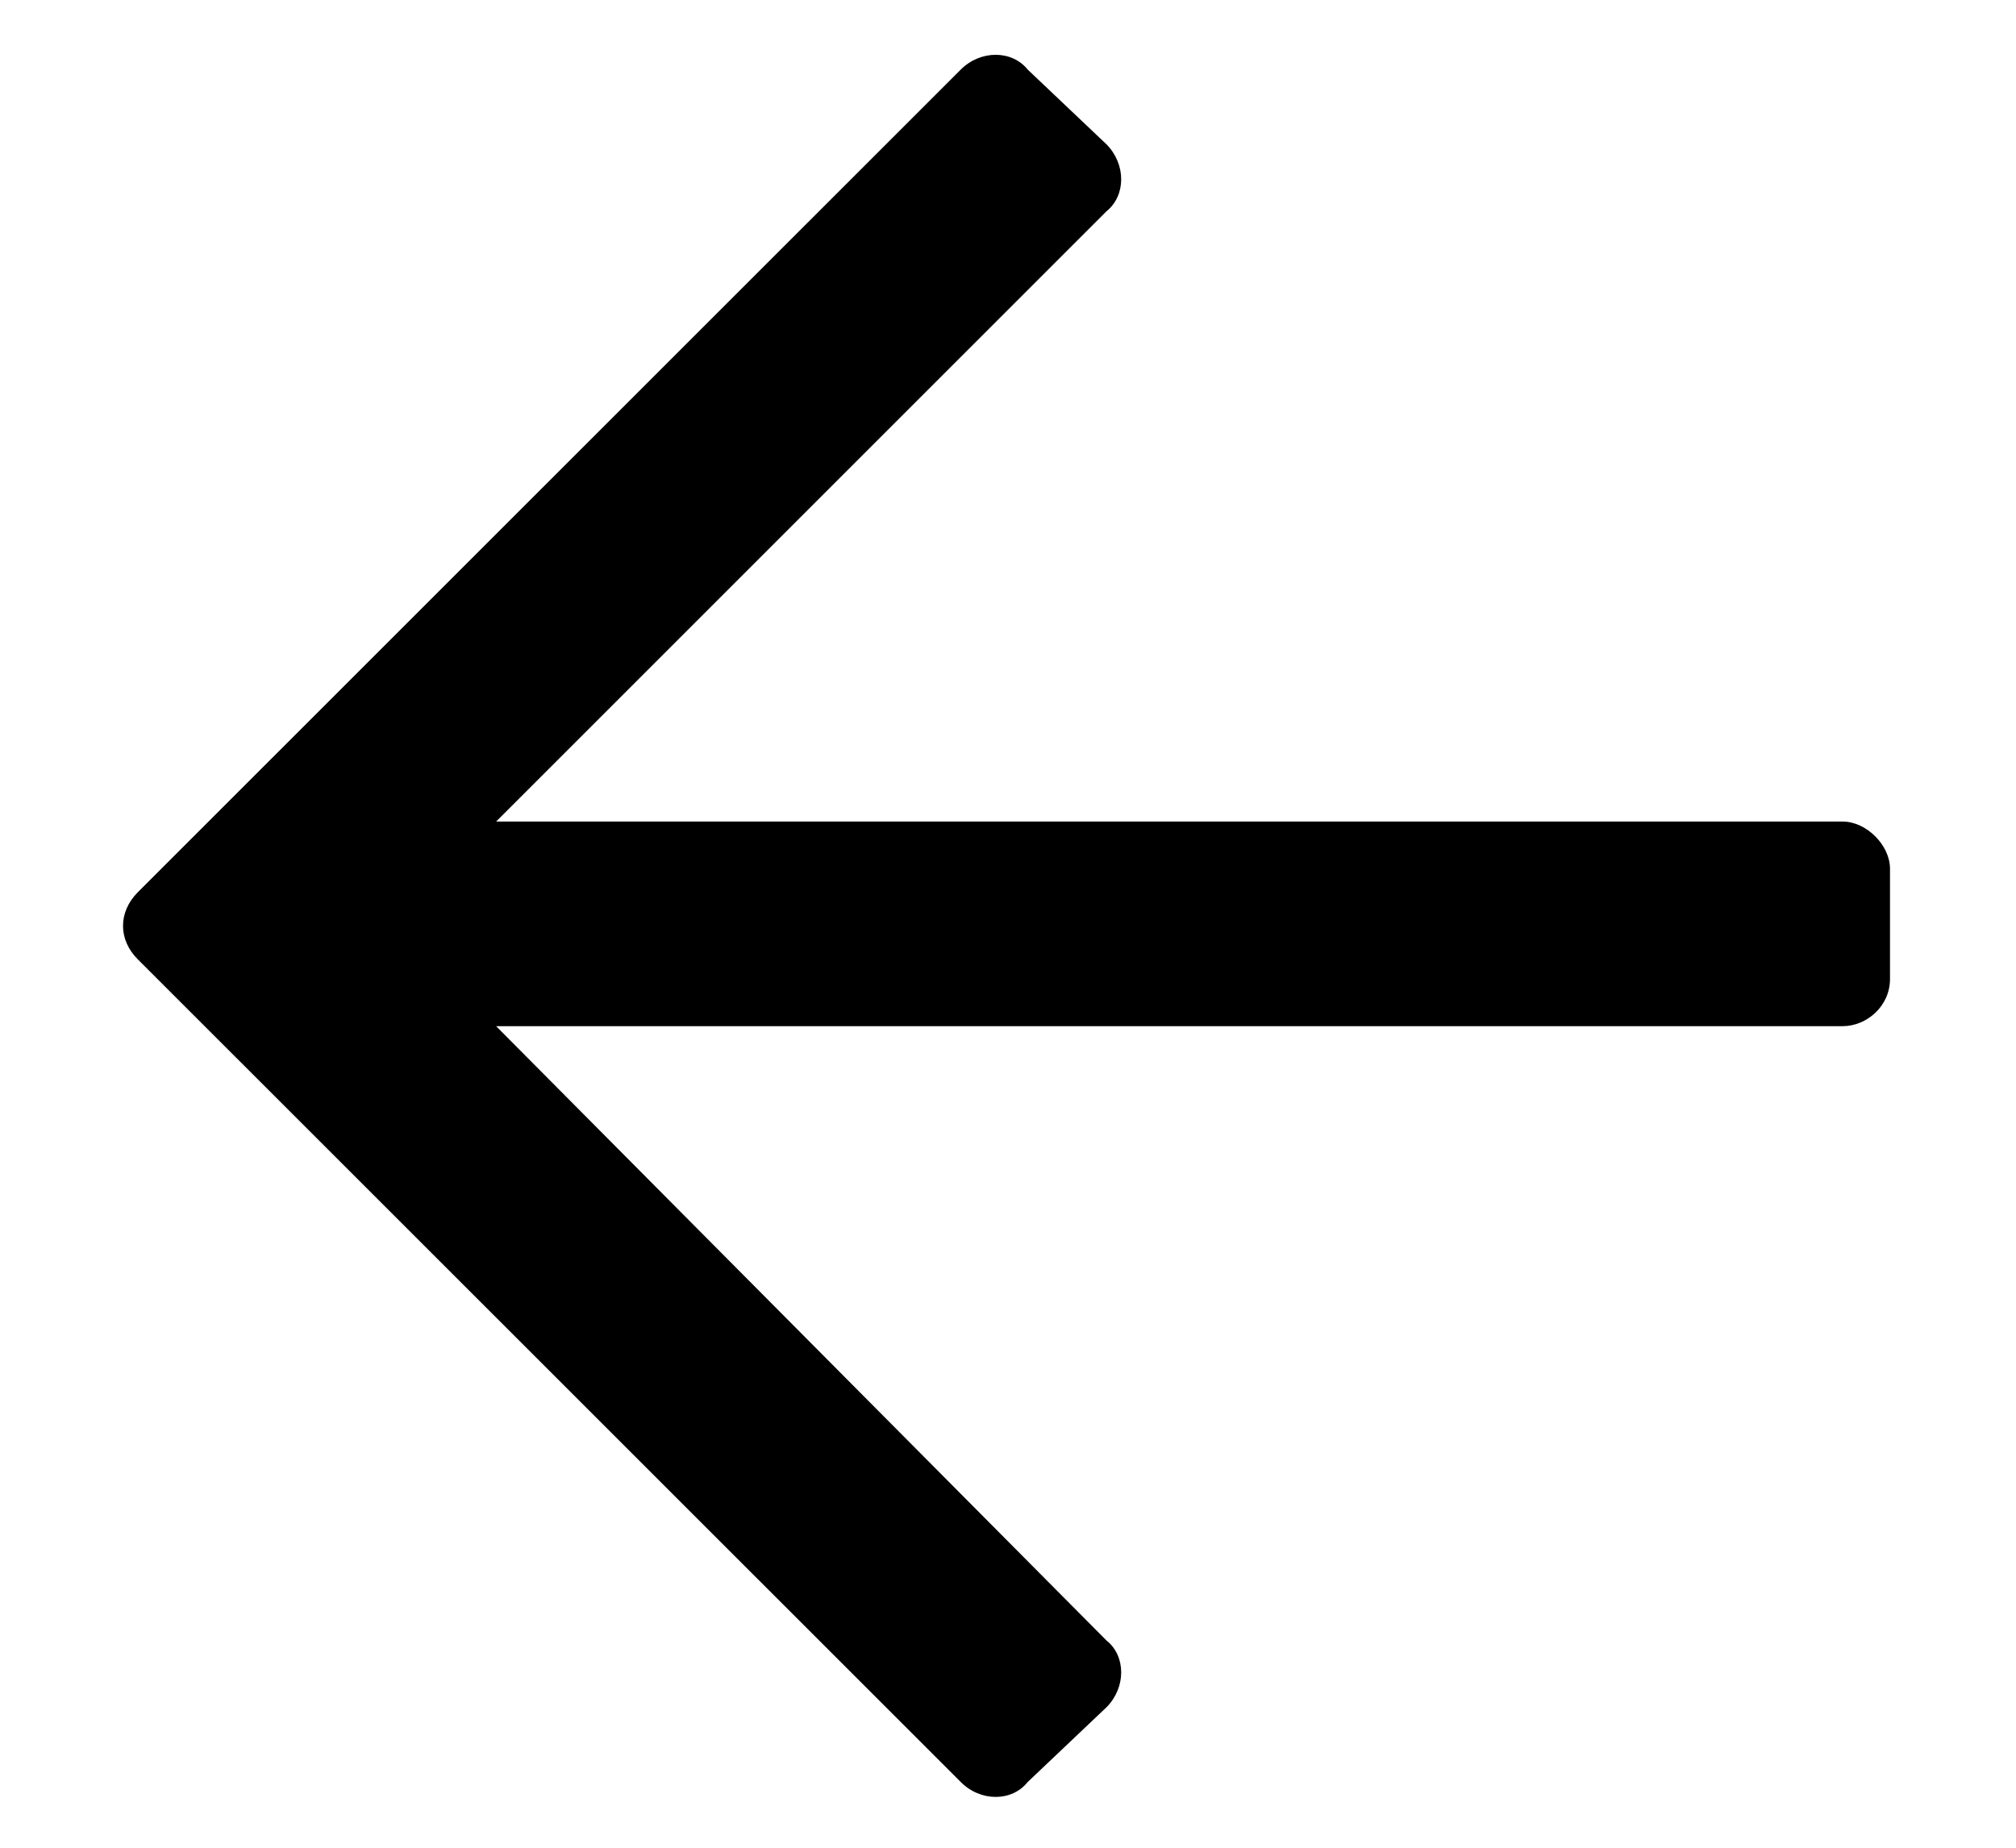 <svg width="12" height="11" viewBox="0 0 12 11" fill="none" xmlns="http://www.w3.org/2000/svg">
<path d="M6.117 10.609L6.586 10.164C6.703 10.047 6.703 9.859 6.586 9.766L2.953 6.109H10.969C11.109 6.109 11.25 5.992 11.25 5.828V5.172C11.25 5.031 11.109 4.891 10.969 4.891H2.953L6.586 1.258C6.703 1.164 6.703 0.977 6.586 0.859L6.117 0.414C6.023 0.297 5.836 0.297 5.719 0.414L0.82 5.312C0.703 5.43 0.703 5.594 0.82 5.711L5.719 10.609C5.836 10.727 6.023 10.727 6.117 10.609Z" fill="#000000"/>
</svg>